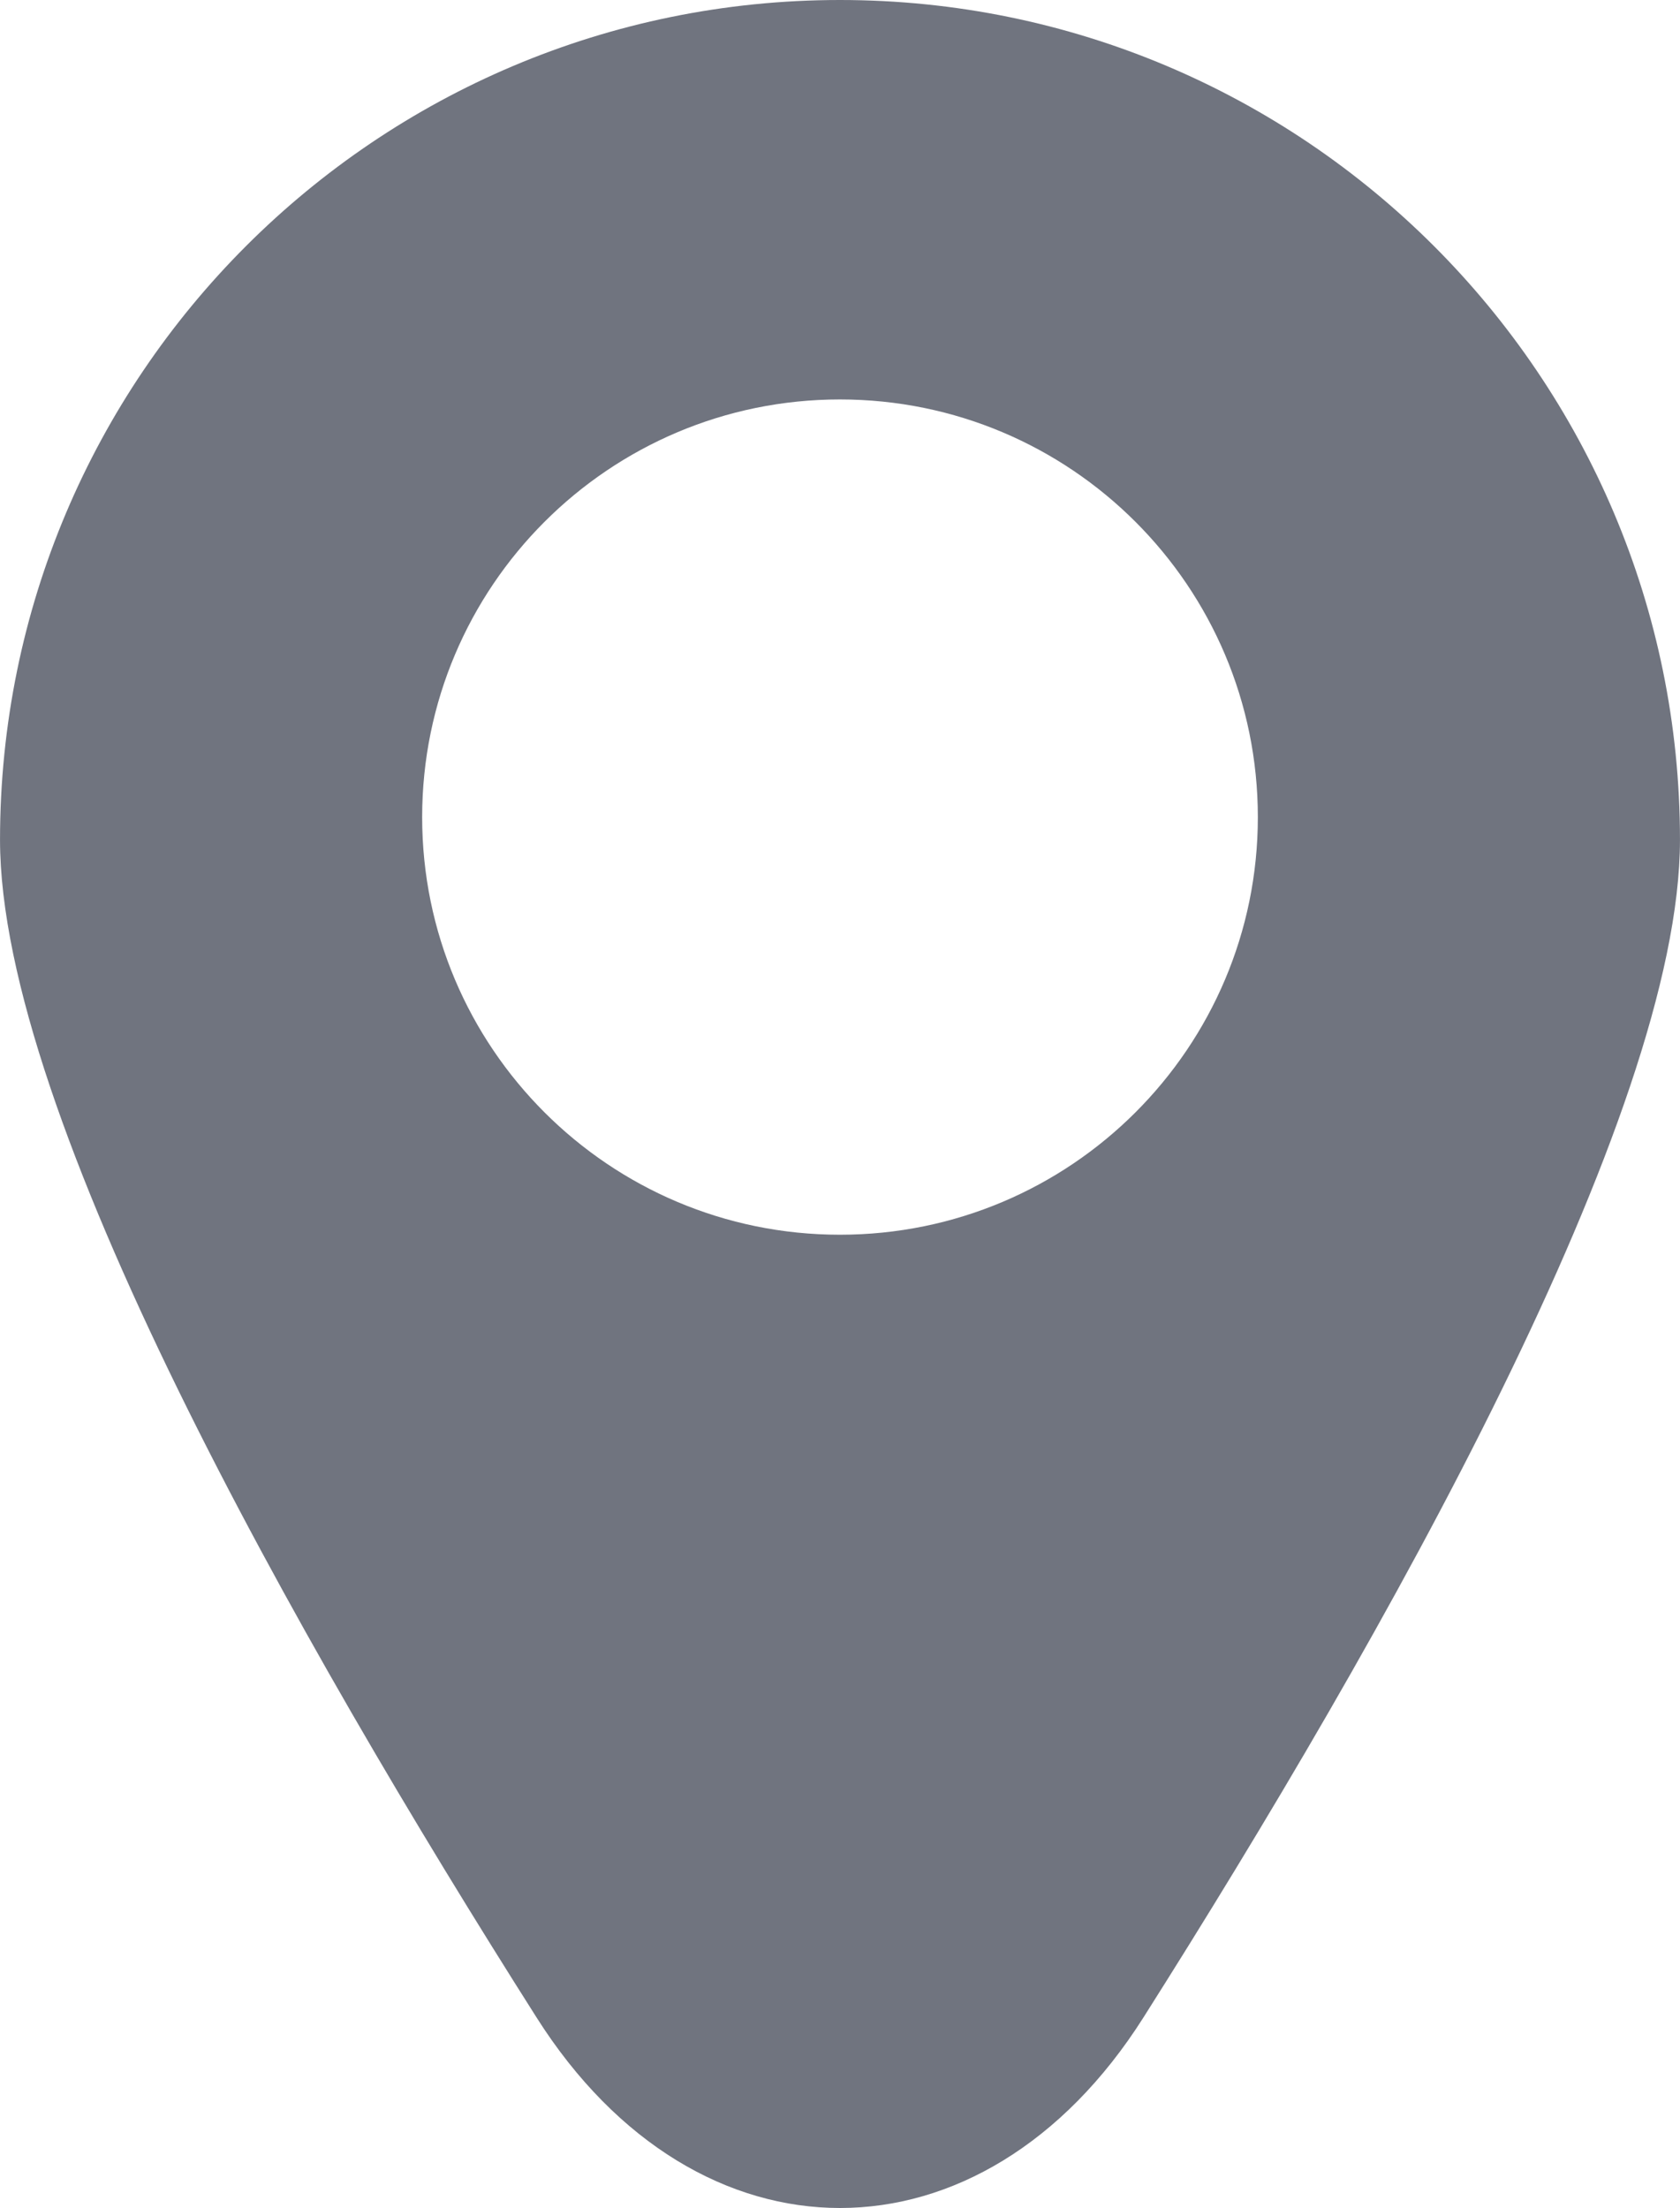 <svg xmlns="http://www.w3.org/2000/svg" width="32.89" height="43.229" viewBox="0 0 100.13 131.61" shape-rendering="geometricPrecision" text-rendering="geometricPrecision" image-rendering="optimizeQuality" fill-rule="evenodd" clip-rule="evenodd"><defs><style>.fil0{fill:#70747f;fill-rule:nonzero}</style></defs><path class="fil0" d="M50.06 0C22.42 0 0 22.42 0 50.06c0 16.41 17.63 47.58 31.98 70.2 9.59 15.14 26.58 15.14 36.17 0 14.33-22.63 31.98-53.79 31.98-70.2C100.13 22.42 77.71 0 50.06 0zm0 73.6c-13.75 0-24.9-11.15-24.9-24.89 0-13.75 11.15-24.9 24.9-24.9 13.76 0 24.91 11.15 24.91 24.9 0 13.74-11.15 24.89-24.91 24.89z" id="Слой_x0020_1"/></svg>